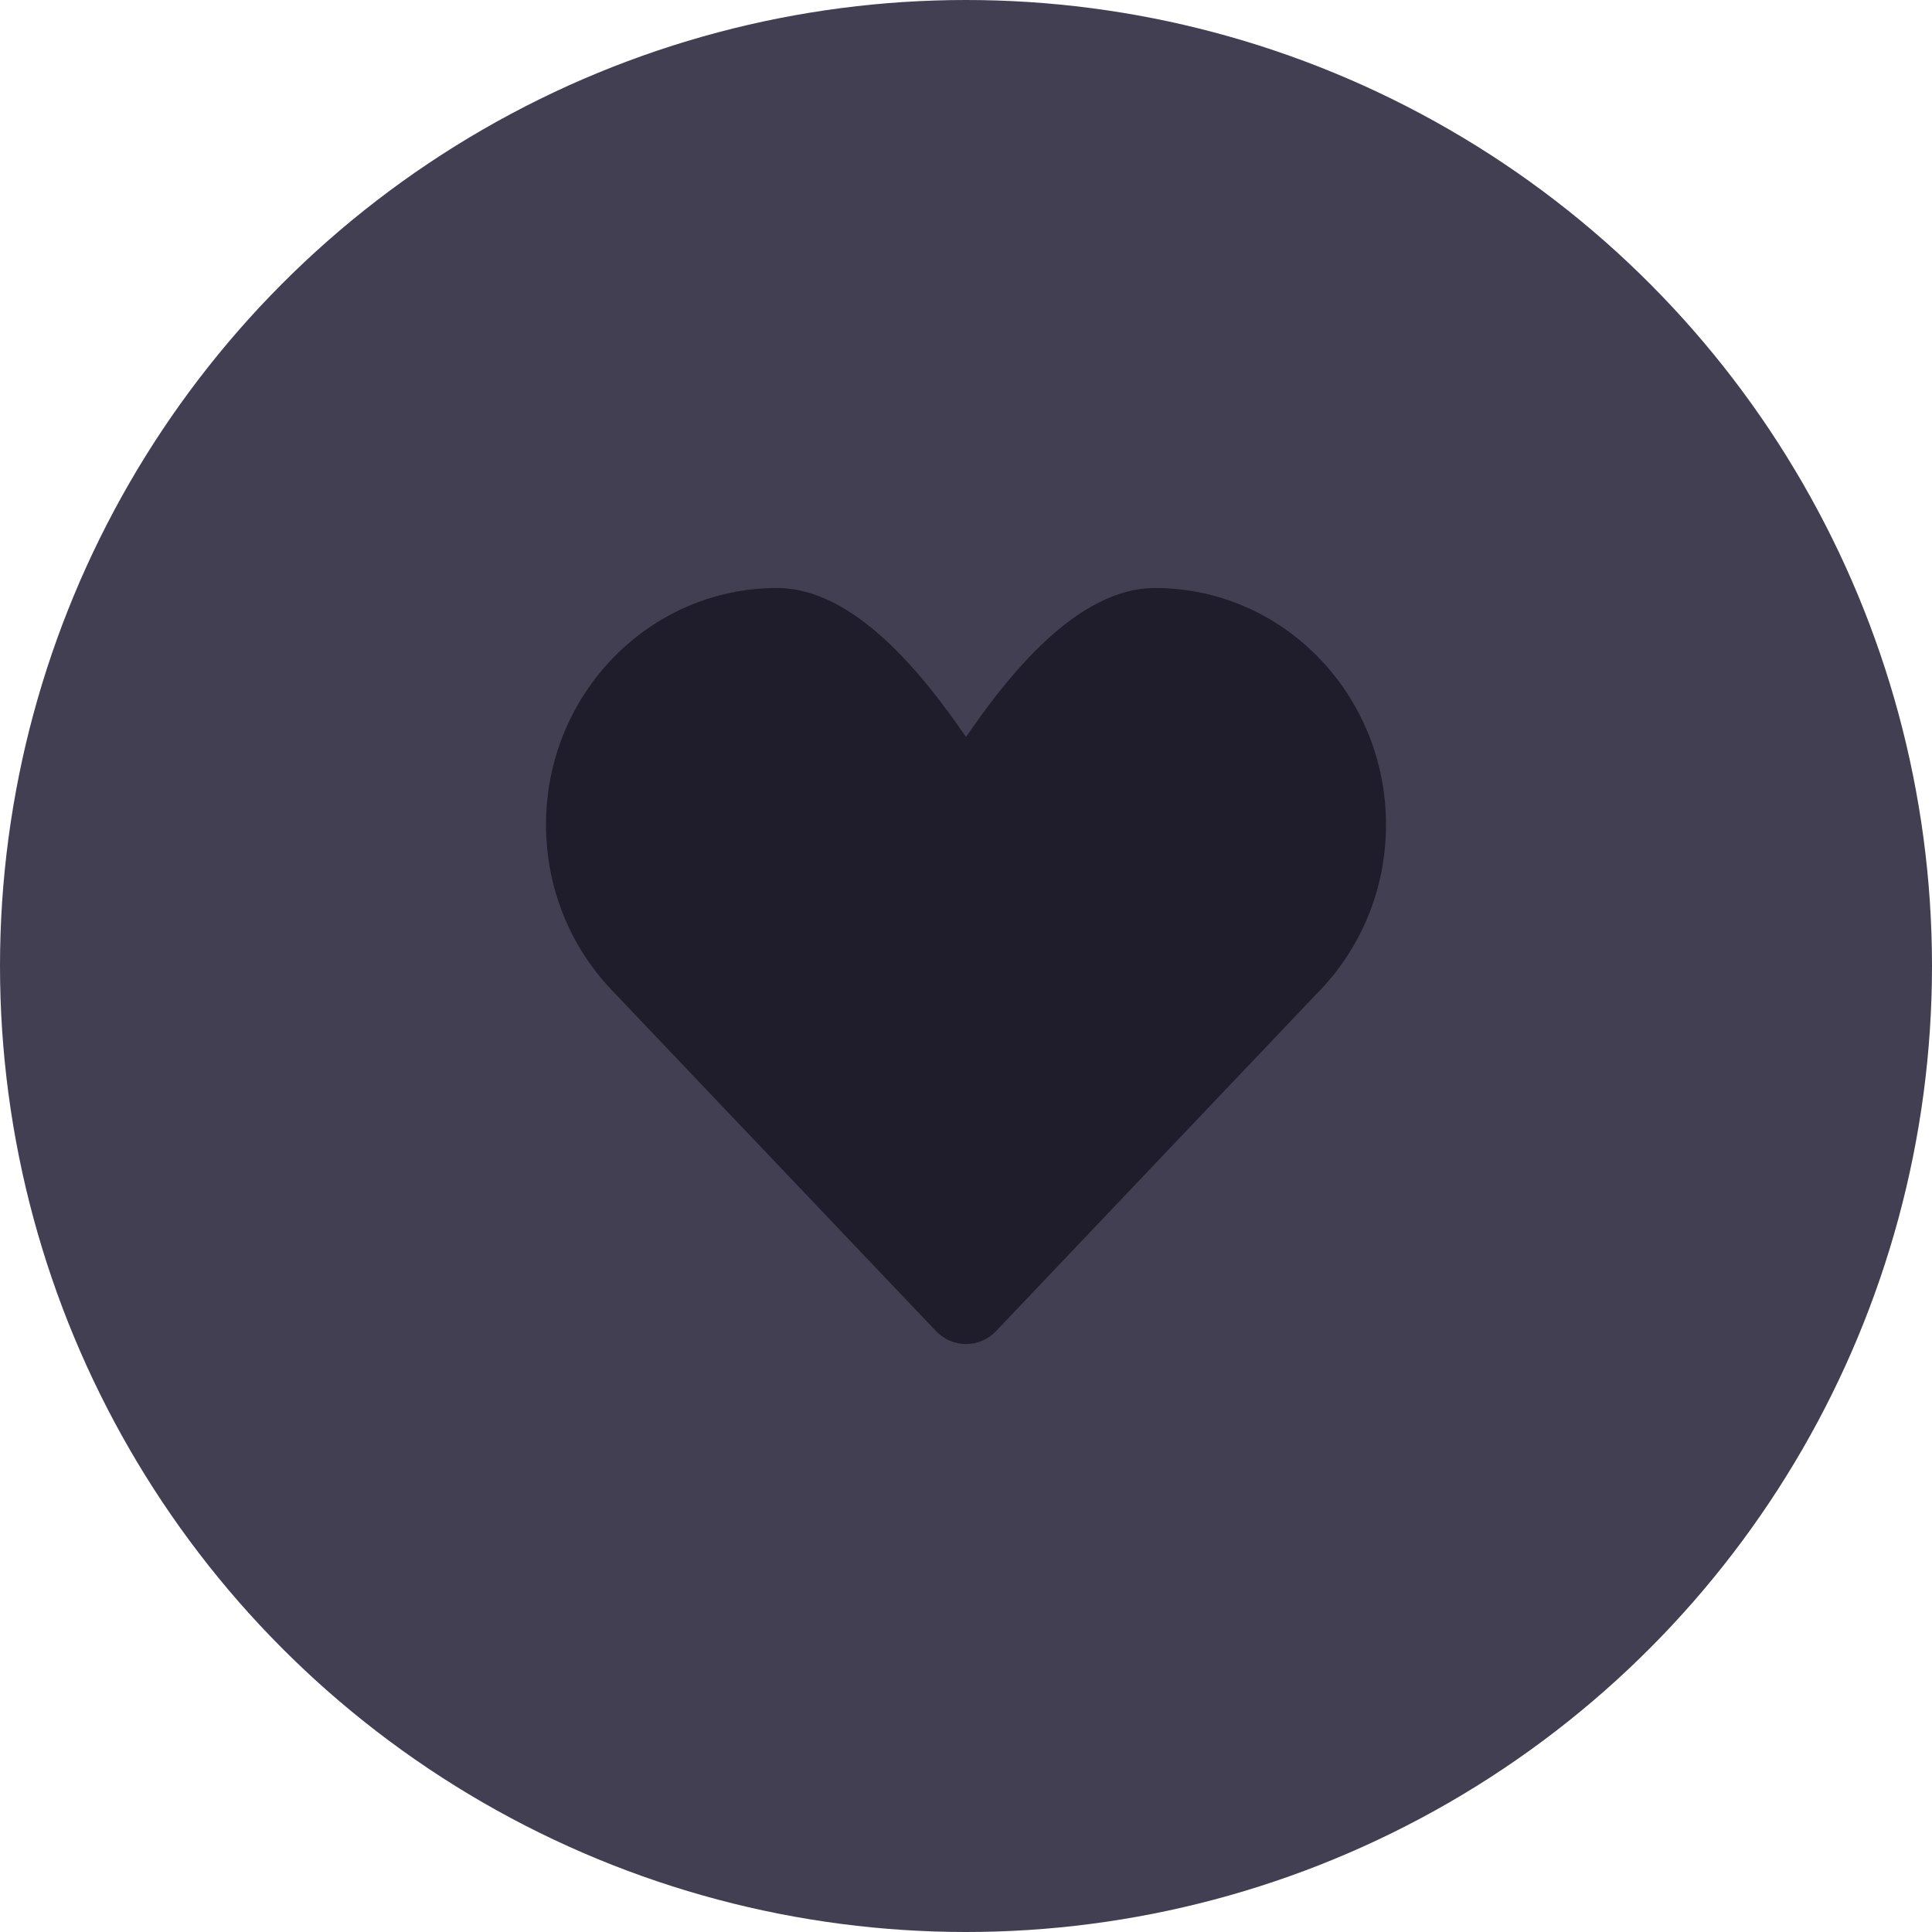 <svg xmlns="http://www.w3.org/2000/svg" width="46" height="46" fill="none"><circle cx="23" cy="23" r="23" fill="#423F53"/><path fill="#1F1D2B" d="M14.532 23.538C13.583 22.525 13 21.15 13 19.636 13 16.523 15.462 14 18.5 14c1.86 0 3.505 2.099 4.5 3.547C23.995 16.099 25.64 14 27.5 14c3.038 0 5.5 2.523 5.5 5.636 0 1.589-.642 3.025-1.674 4.049l-7.609 8.006c-.393.413-1.04.413-1.433 0l-7.752-8.152Z"/></svg>
